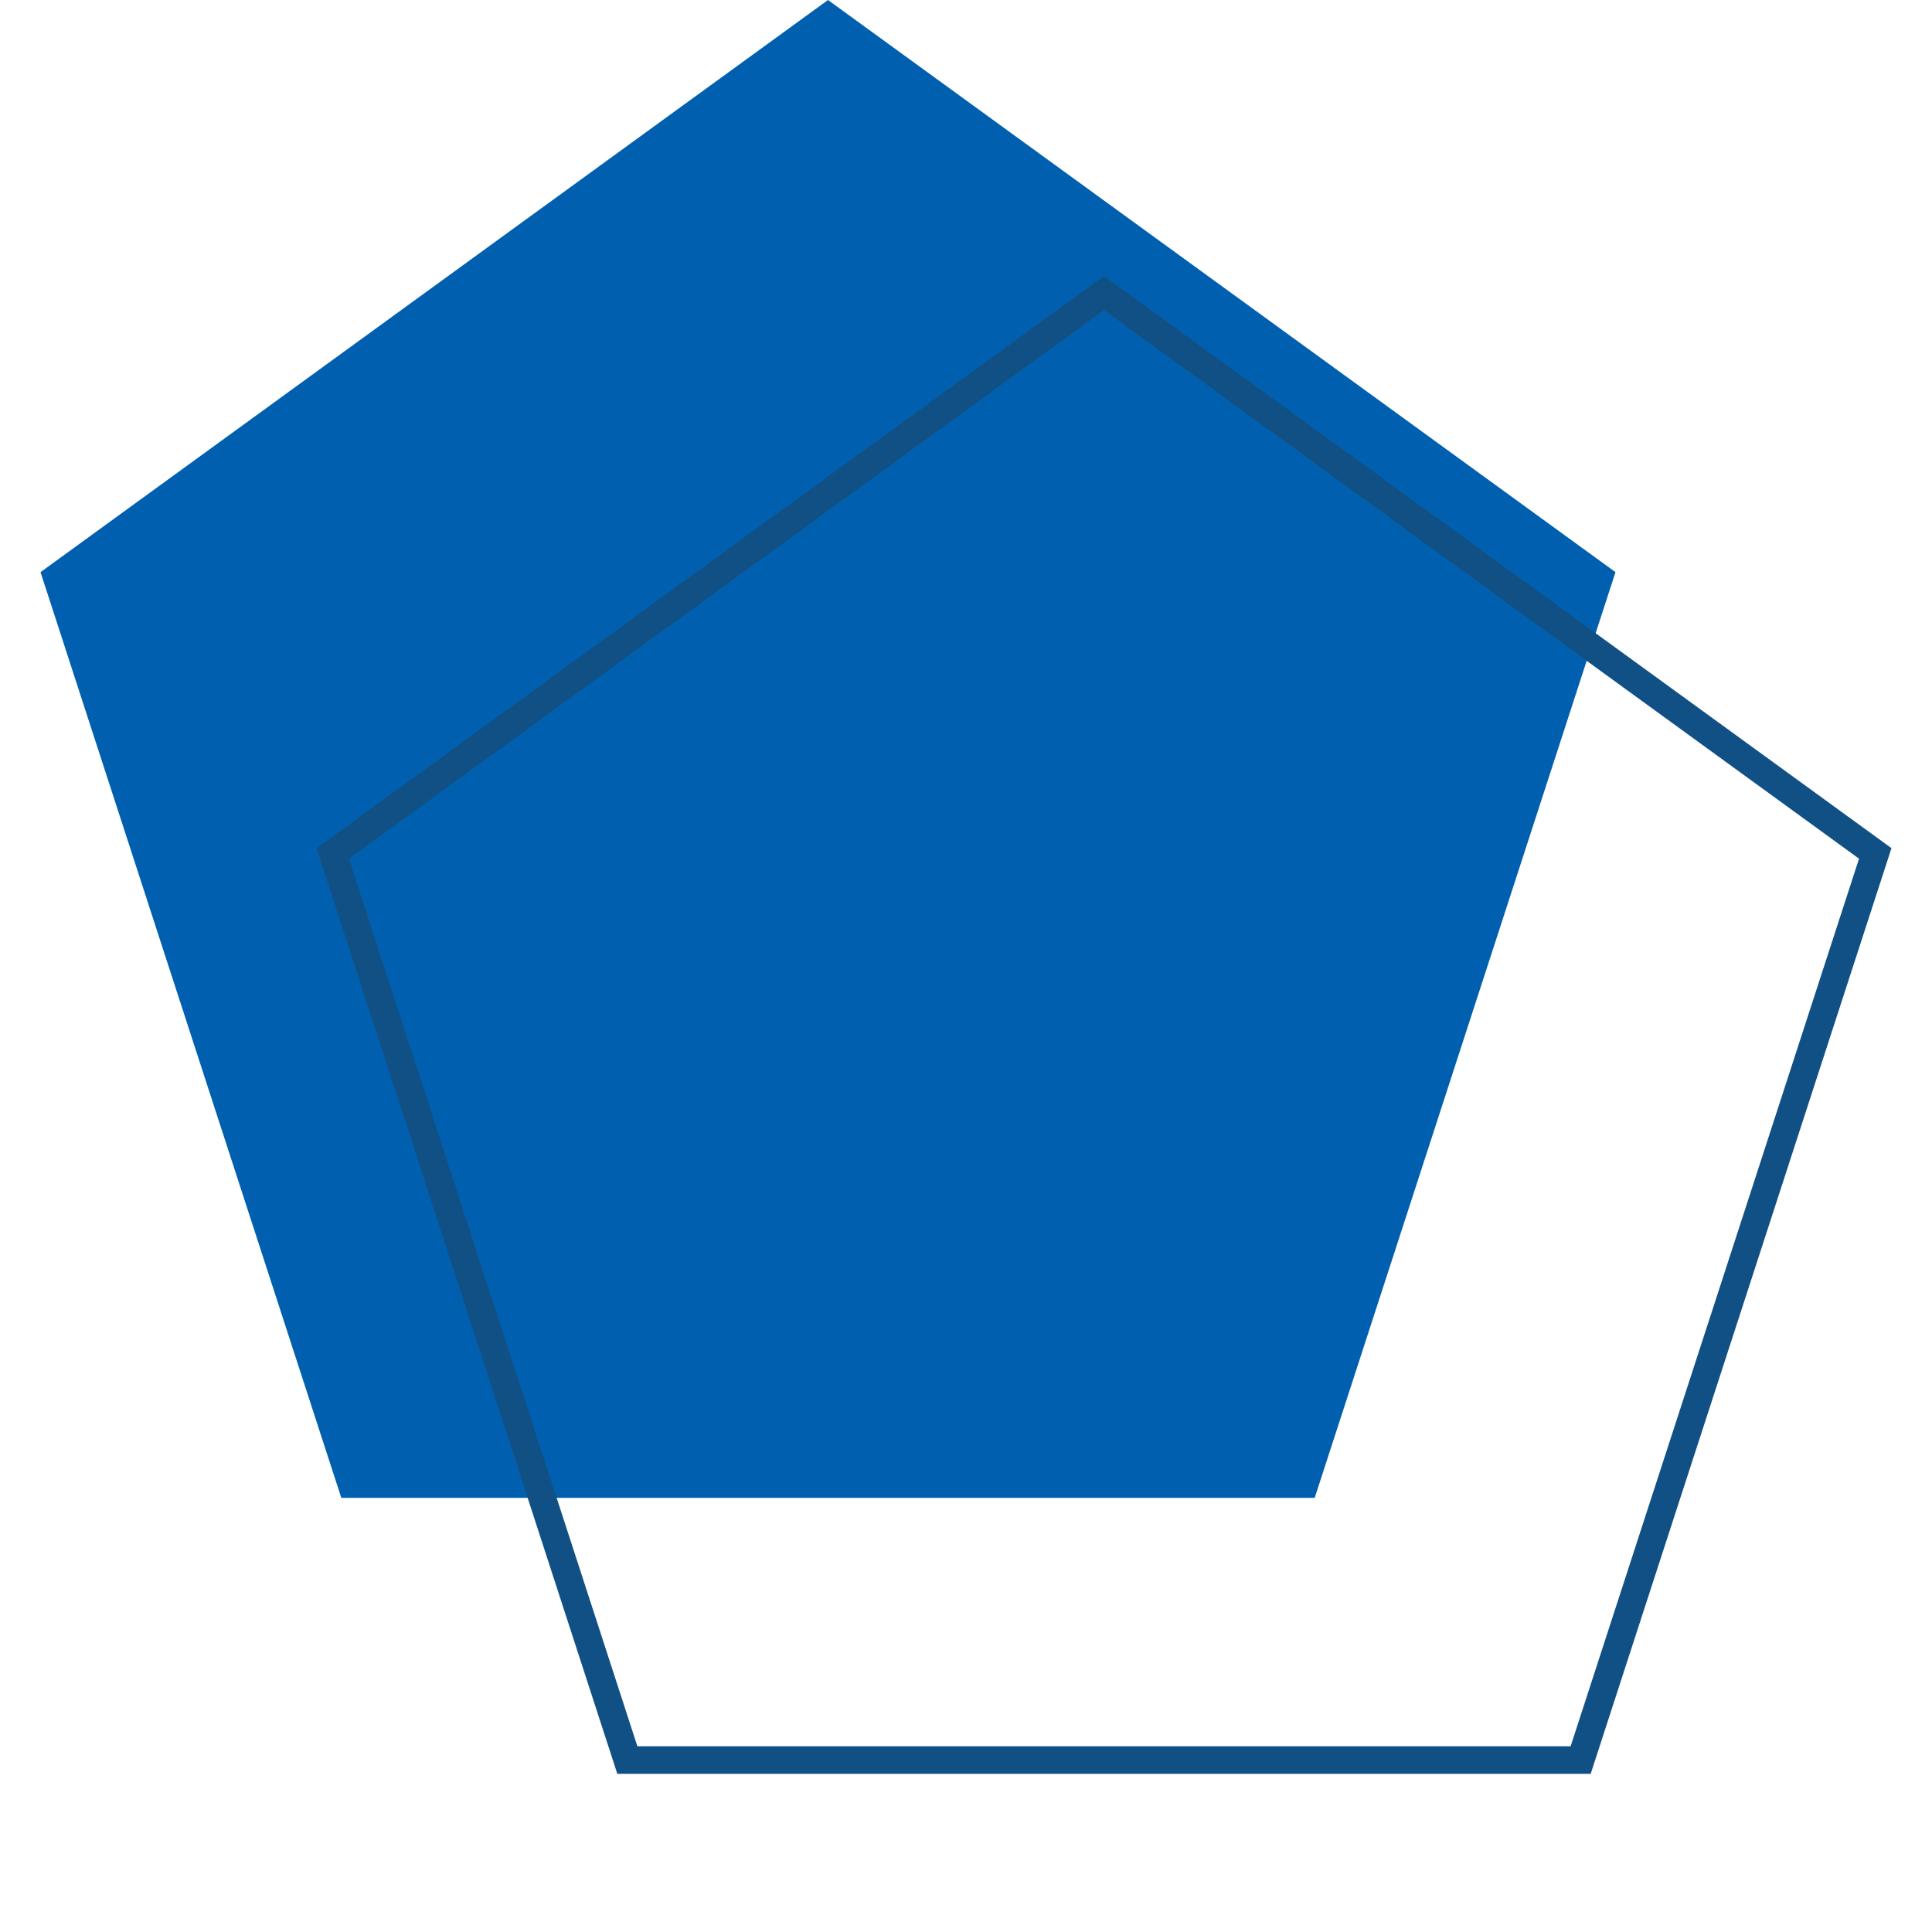 <svg width="70" height="70" viewBox="0 0 70 70" fill="none" xmlns="http://www.w3.org/2000/svg">
<path d="M30 0L58.532 20.73L47.634 54.27H12.366L1.468 20.73L30 0Z" fill="#0060AF"/>
<path d="M12.056 30.921L40 10.618L67.944 30.921L57.27 63.77H22.73L12.056 30.921Z" stroke="#115084"/>
</svg>

